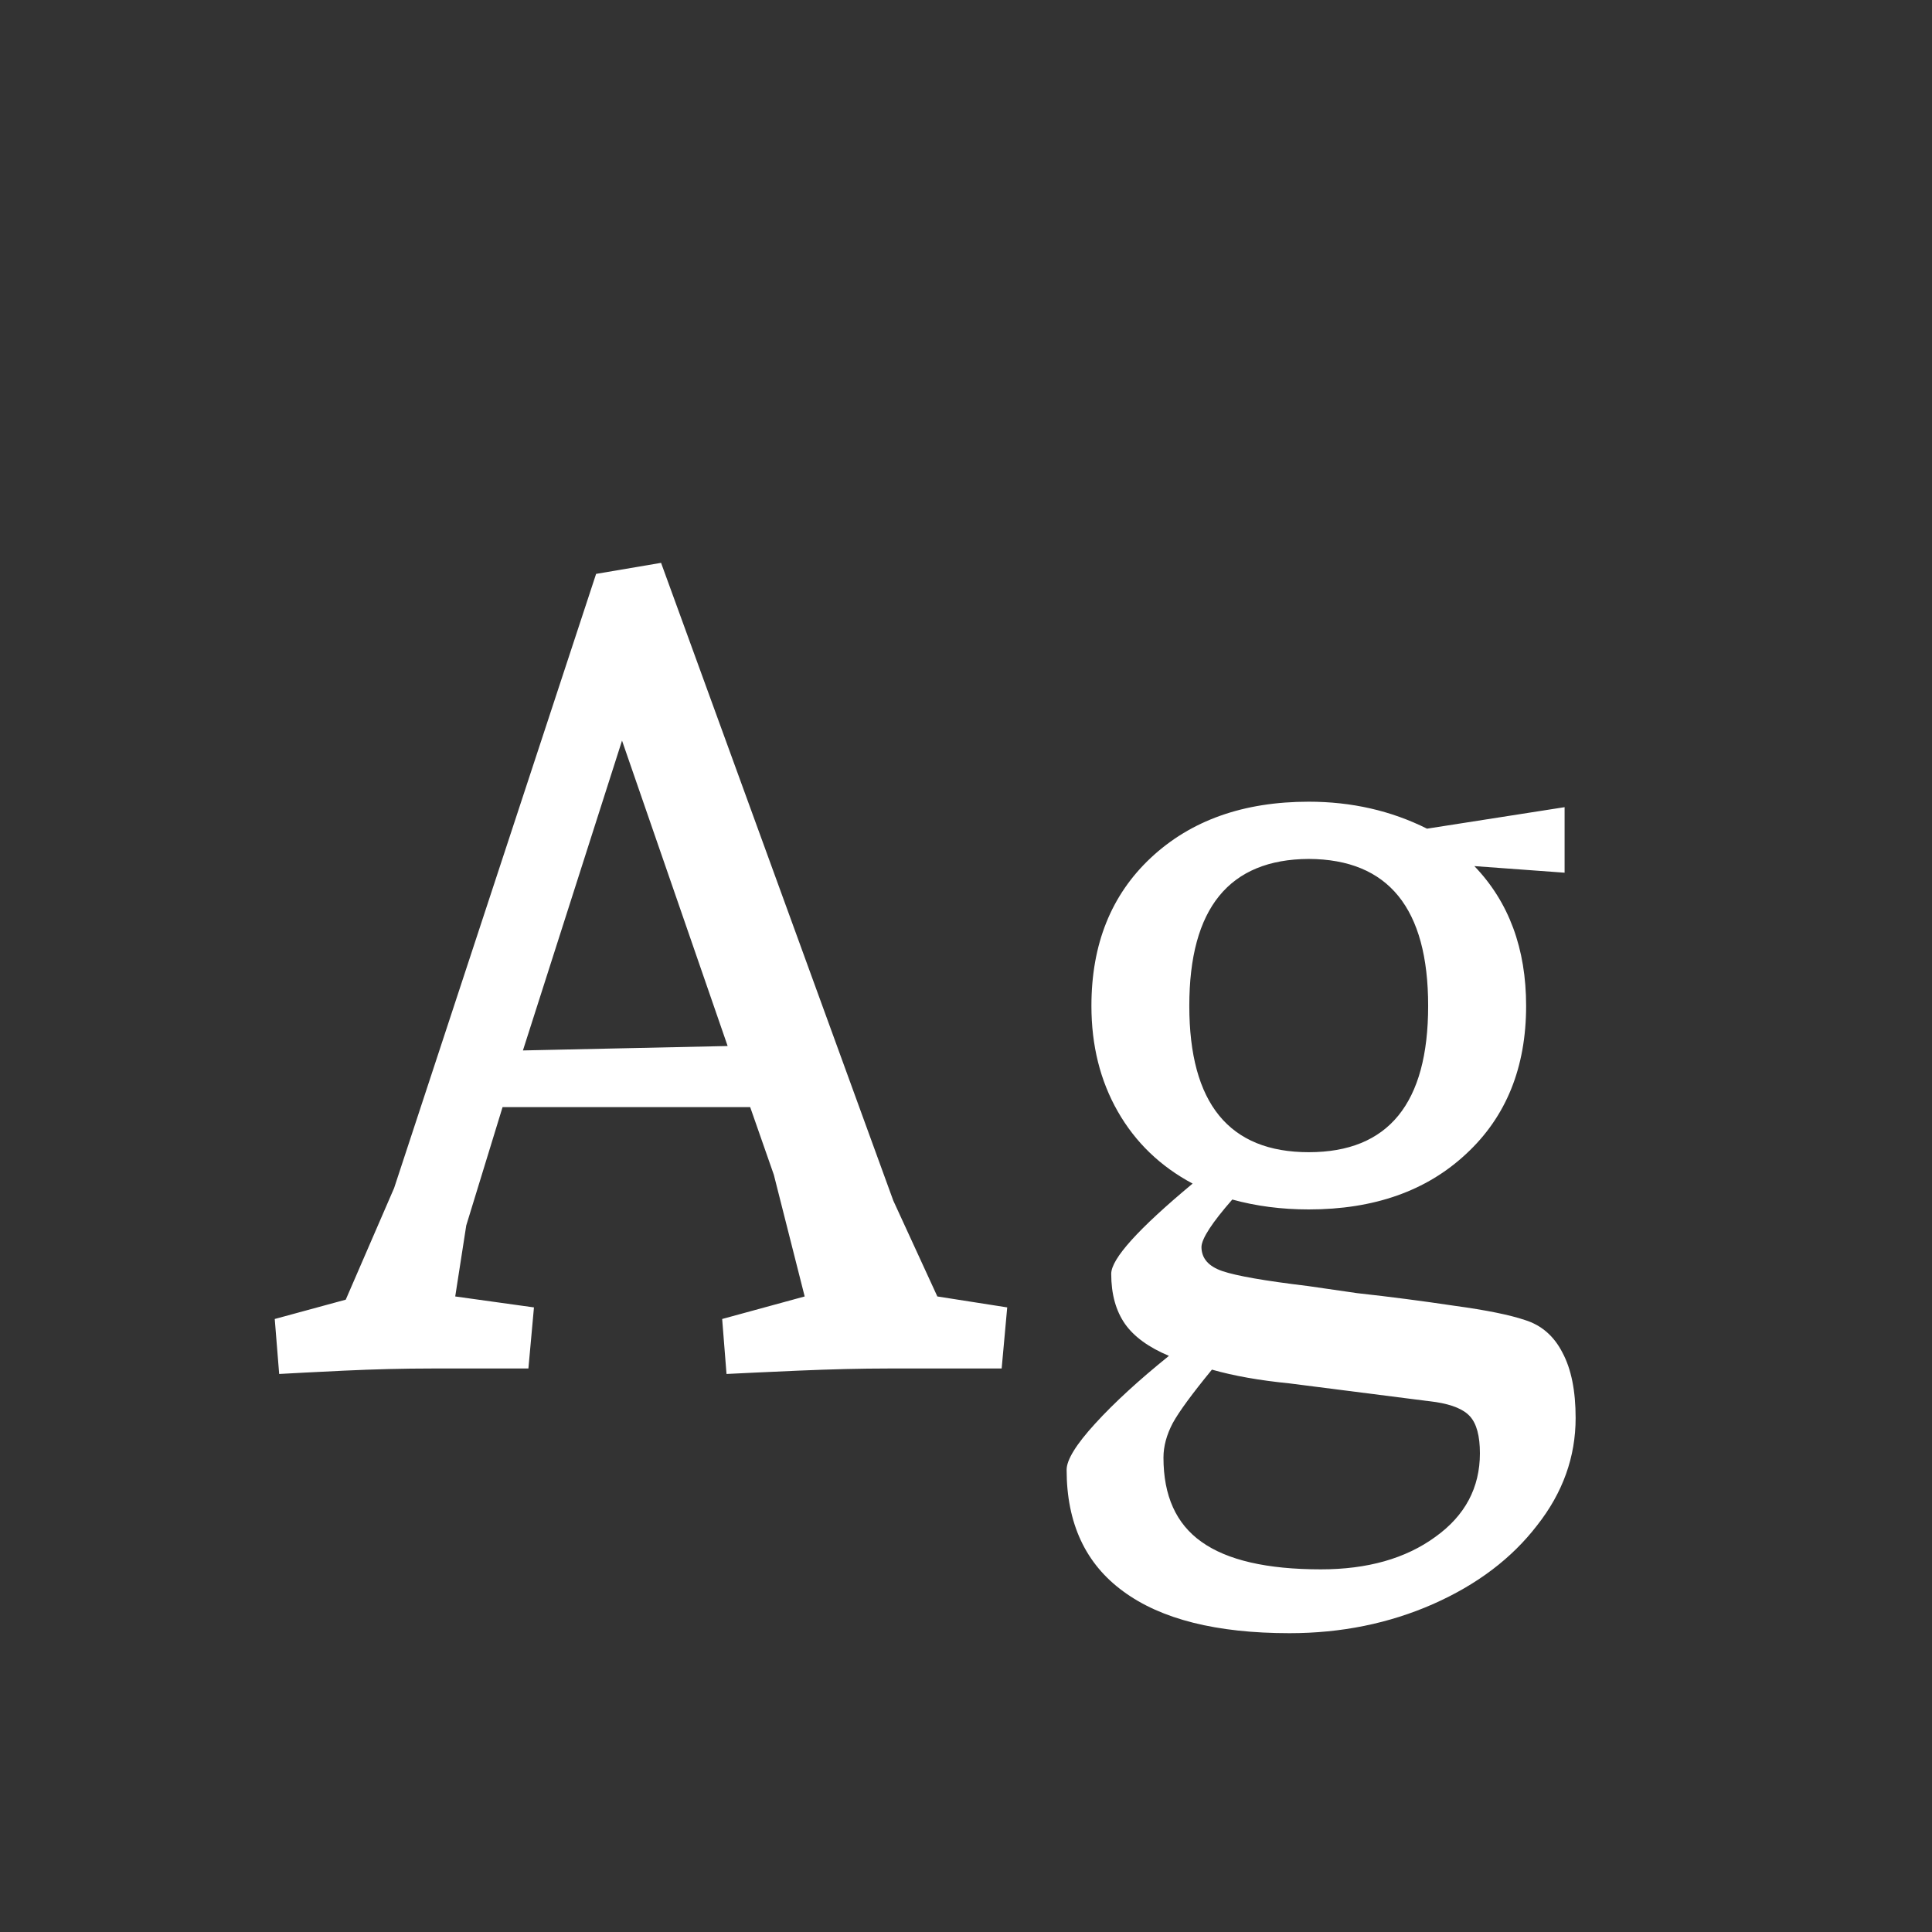 <svg width="24" height="24" viewBox="0 0 24 24" fill="none" xmlns="http://www.w3.org/2000/svg">
<rect x="0" y="0" width="24" height="24" fill="#333333" stroke="none"/>
<path d="M11.028 17C10.7 17 10.326 17.009 9.907 17.027C9.488 17.046 9.194 17.059 9.025 17.068L8.971 16.385L9.996 16.105L9.613 14.594L9.319 13.753H6.243L5.792 15.223L5.655 16.105L6.633 16.241L6.564 17H5.361C5.015 17 4.65 17.009 4.268 17.027C3.885 17.046 3.618 17.059 3.468 17.068L3.413 16.385L4.295 16.145L4.896 14.758L7.405 7.129L8.212 6.992L11.097 14.915L11.644 16.105L12.512 16.241L12.443 17H11.028ZM7.727 9.2L6.496 13.049L9.039 12.994L7.727 9.2ZM18.315 10.759C18.744 11.205 18.958 11.784 18.958 12.495C18.958 13.261 18.71 13.874 18.213 14.334C17.721 14.794 17.069 15.024 16.258 15.024C15.921 15.024 15.604 14.983 15.308 14.901C15.057 15.188 14.929 15.384 14.925 15.489C14.925 15.63 15.011 15.731 15.185 15.79C15.358 15.849 15.711 15.911 16.244 15.975L16.859 16.064C17.27 16.109 17.673 16.162 18.069 16.221C18.466 16.275 18.758 16.335 18.944 16.398C19.149 16.462 19.304 16.597 19.409 16.802C19.519 17.007 19.573 17.278 19.573 17.615C19.573 18.098 19.414 18.543 19.095 18.948C18.78 19.358 18.35 19.684 17.803 19.926C17.256 20.167 16.661 20.288 16.019 20.288C15.112 20.288 14.424 20.115 13.954 19.769C13.485 19.427 13.25 18.923 13.25 18.258C13.25 18.135 13.368 17.943 13.605 17.684C13.842 17.424 14.148 17.144 14.521 16.843C14.271 16.738 14.088 16.606 13.975 16.446C13.861 16.282 13.804 16.075 13.804 15.824C13.804 15.637 14.141 15.264 14.815 14.703C14.414 14.489 14.104 14.19 13.886 13.808C13.667 13.425 13.558 12.987 13.558 12.495C13.558 11.729 13.804 11.117 14.296 10.656C14.793 10.191 15.447 9.959 16.258 9.959C16.791 9.959 17.281 10.071 17.727 10.294L19.436 10.027V10.841L18.315 10.759ZM16.258 10.67C15.269 10.675 14.774 11.283 14.774 12.495C14.774 13.707 15.269 14.313 16.258 14.313C17.247 14.313 17.741 13.707 17.741 12.495C17.741 11.283 17.247 10.675 16.258 10.67ZM15.055 17.014C14.809 17.314 14.647 17.535 14.569 17.677C14.492 17.823 14.453 17.966 14.453 18.107C14.453 18.581 14.61 18.93 14.925 19.153C15.244 19.381 15.738 19.495 16.408 19.495C16.987 19.495 17.461 19.361 17.83 19.092C18.199 18.828 18.384 18.481 18.384 18.053C18.384 17.838 18.343 17.686 18.261 17.595C18.183 17.508 18.042 17.449 17.837 17.417L16.019 17.185C15.645 17.148 15.324 17.091 15.055 17.014Z" fill="white"/>
</svg>
